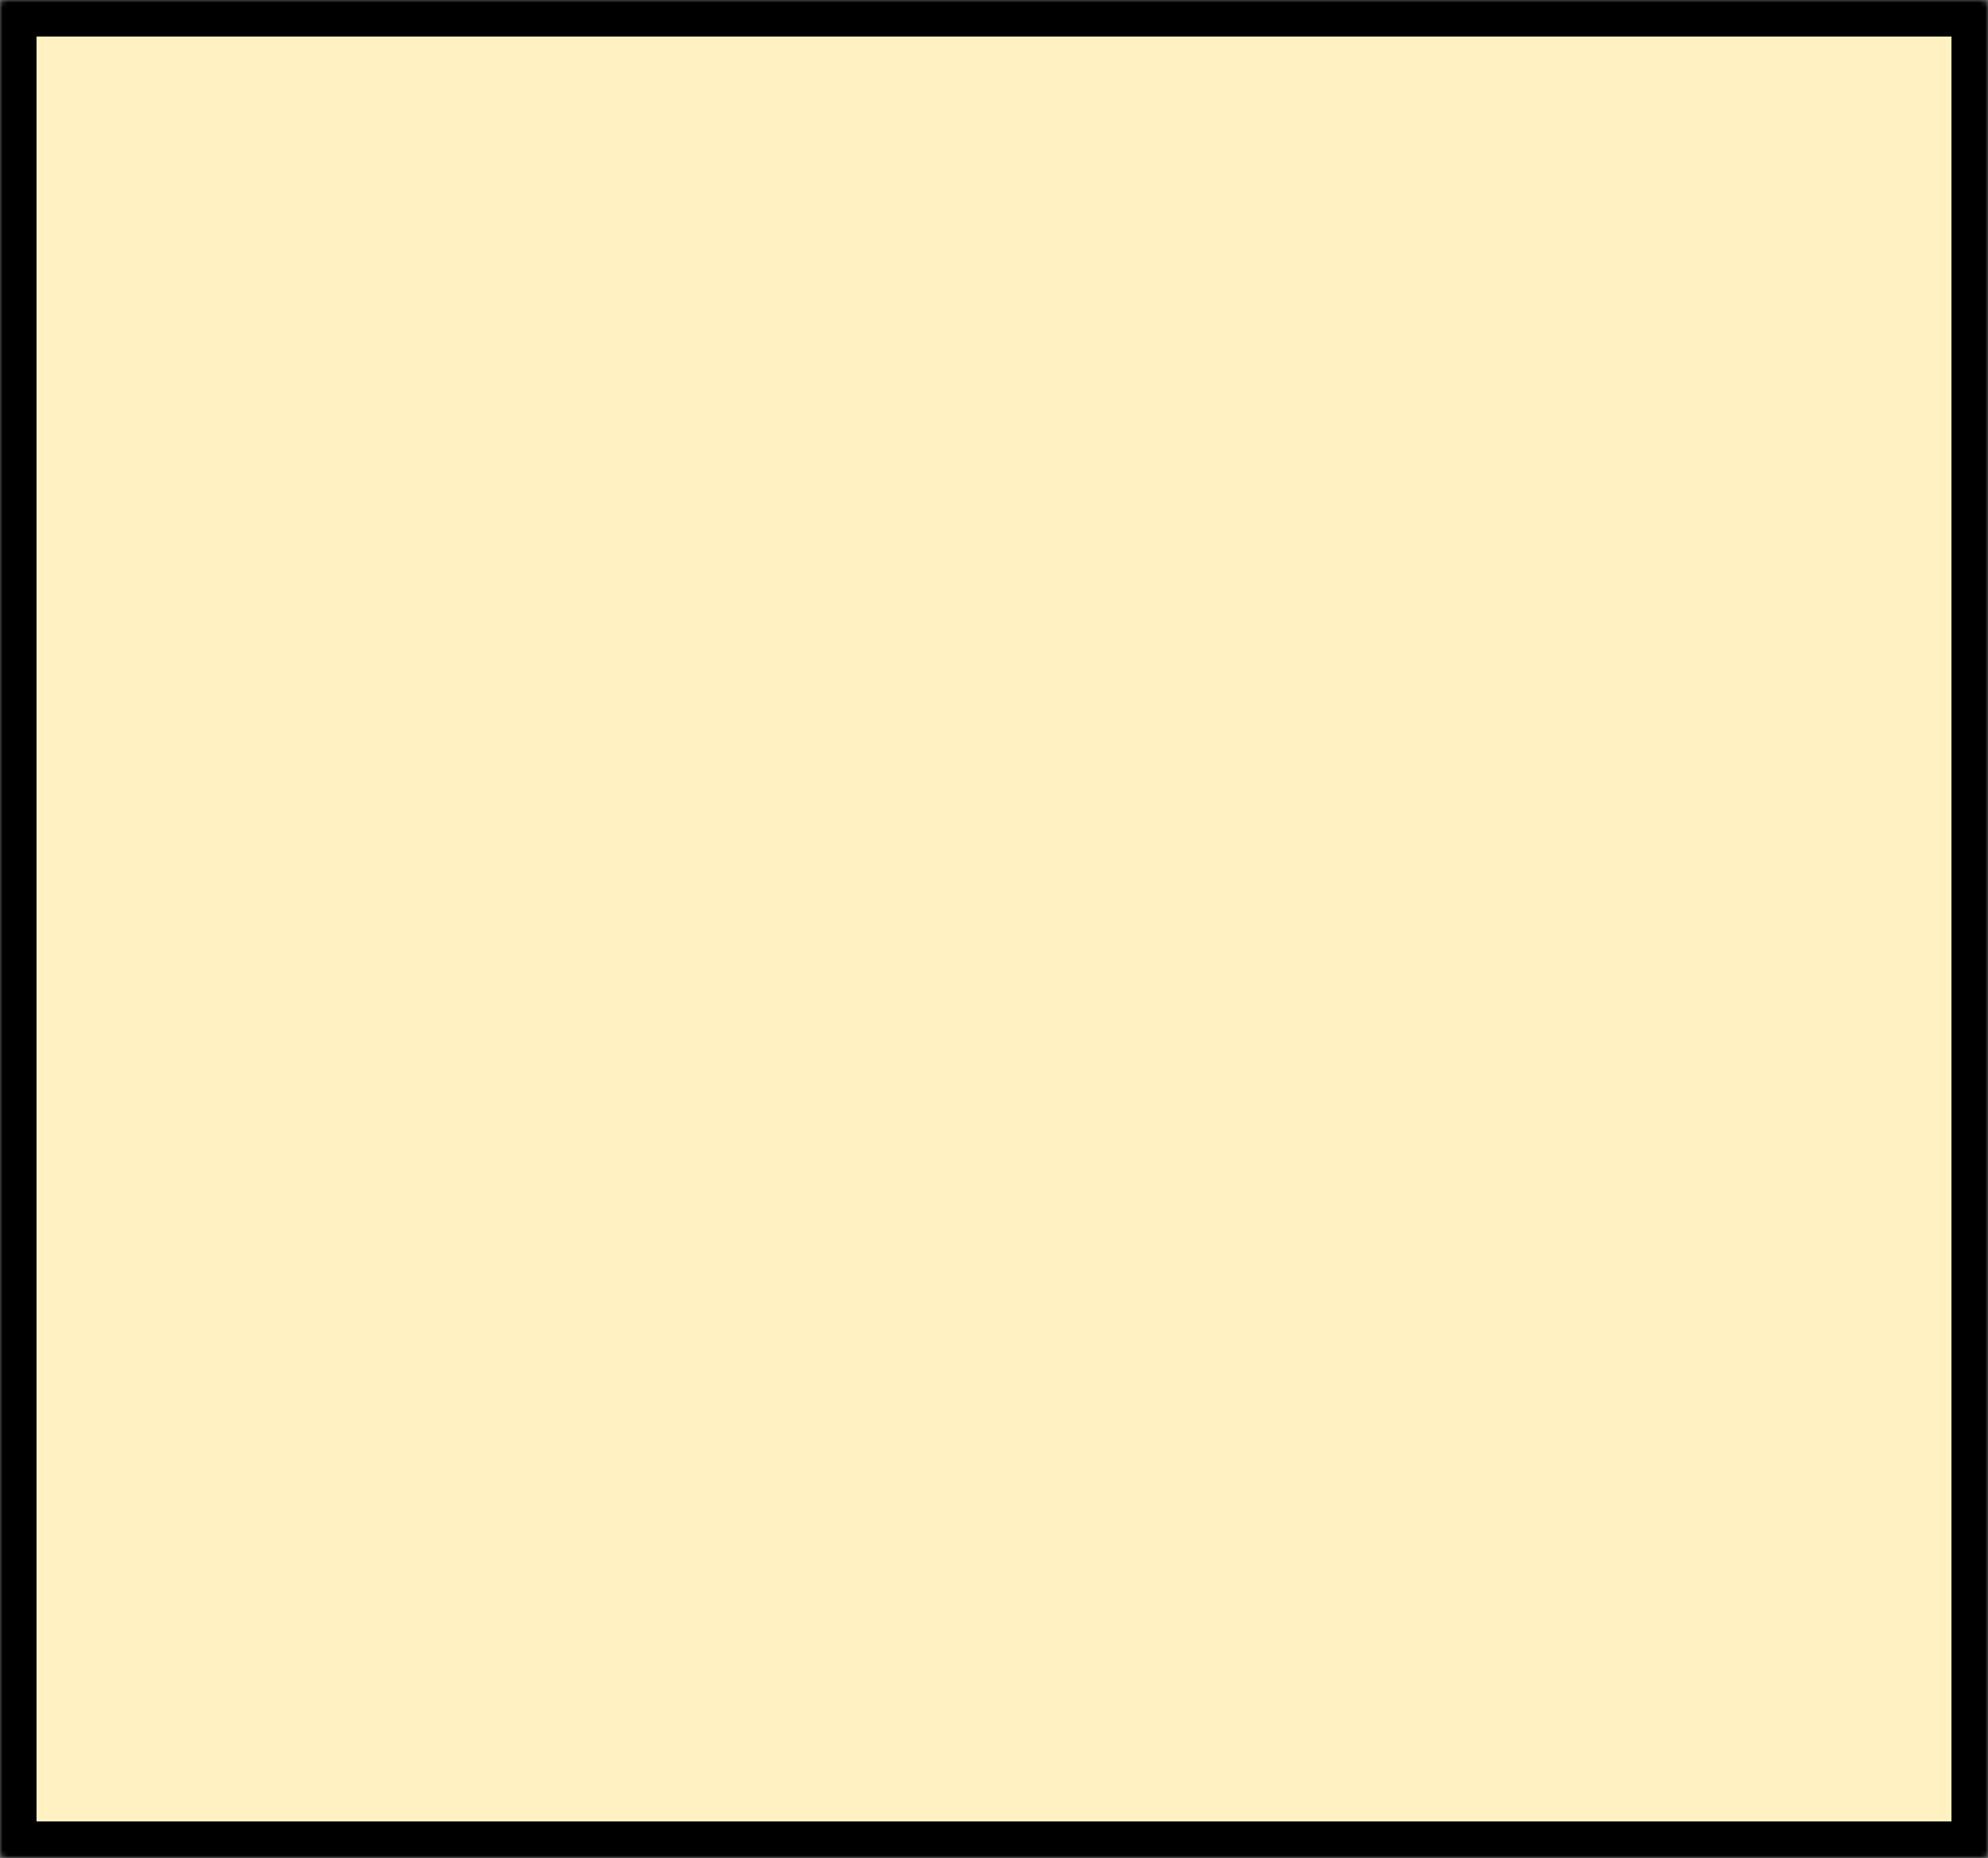 <svg width="381" height="356" viewBox="0 0 381 356" fill="none" xmlns="http://www.w3.org/2000/svg">
<rect x="0" y="0" width="381" height="356" fill="#808080" stroke="none"/>
<mask id="path-1-inside-1_46_120" fill="white">
<rect width="381" height="356" rx="1"/>
</mask>
<rect width="381" height="356" rx="1" fill="#FFF1C2" stroke="black" stroke-width="14" mask="url(#path-1-inside-1_46_120)"/>
</svg>
